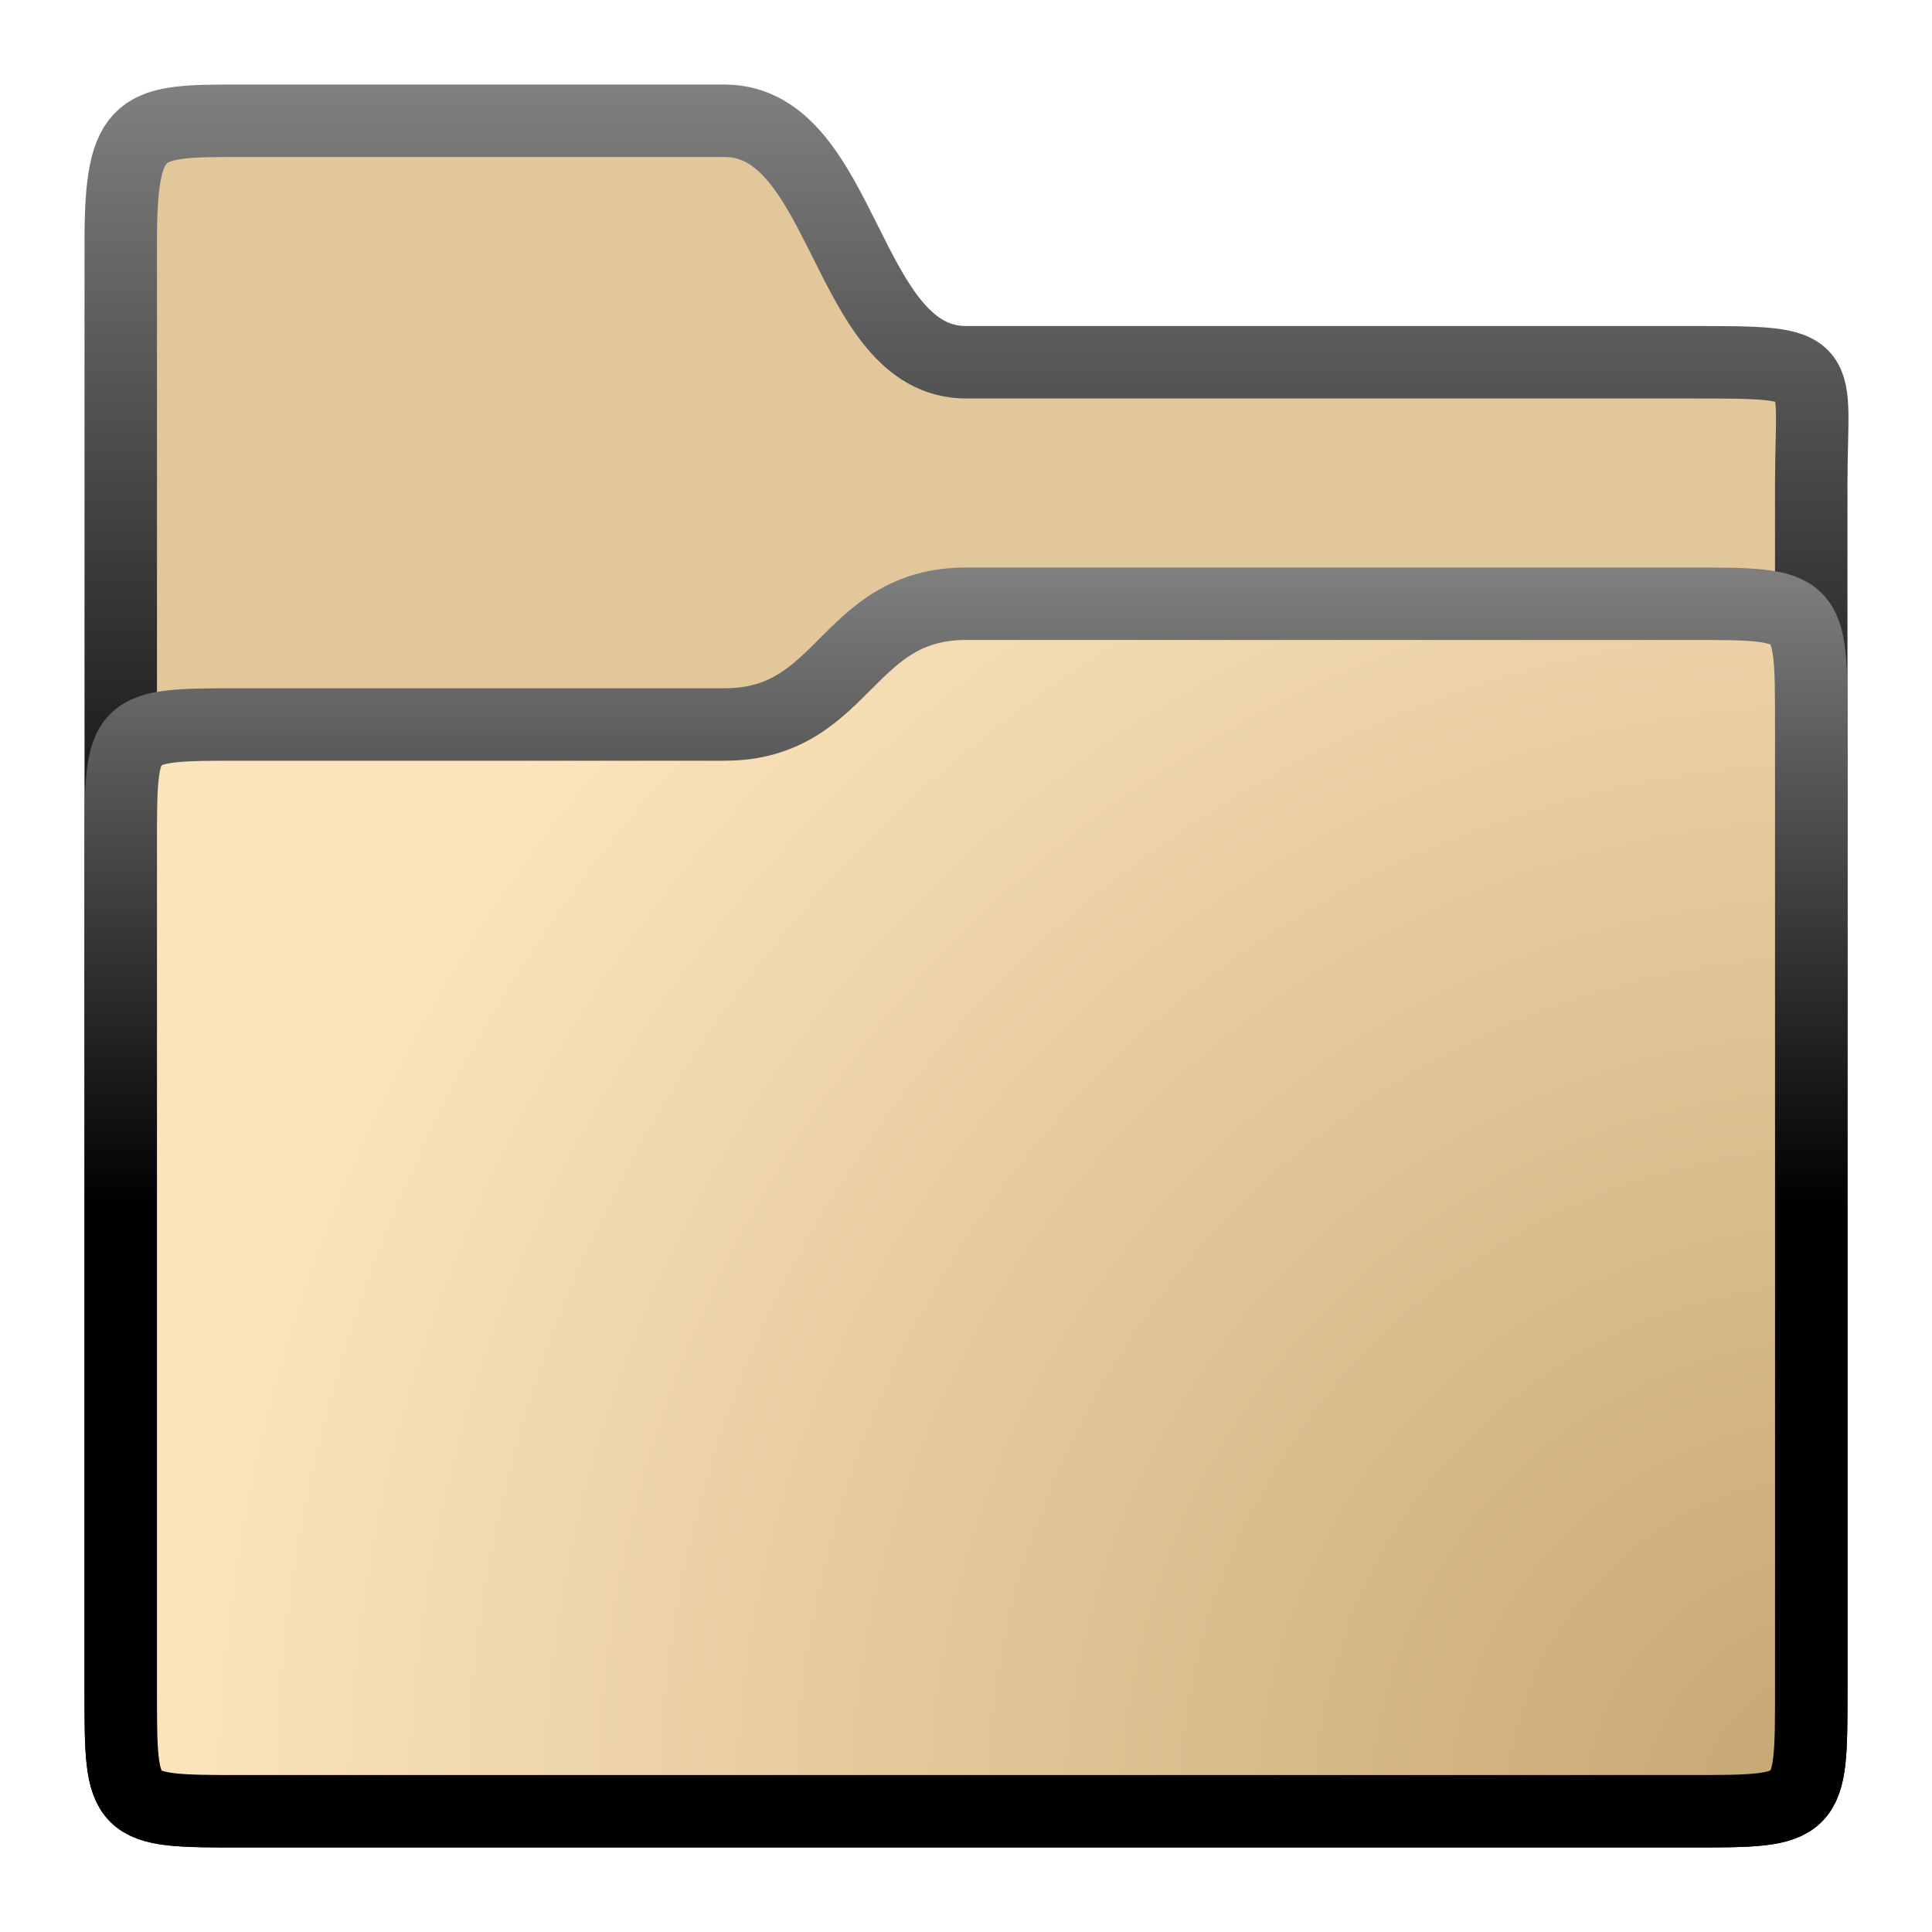 <?xml version="1.0" encoding="UTF-8" standalone="no"?>
<!-- Created with Inkscape (http://www.inkscape.org/) -->
<svg
   xmlns:dc="http://purl.org/dc/elements/1.1/"
   xmlns:cc="http://web.resource.org/cc/"
   xmlns:rdf="http://www.w3.org/1999/02/22-rdf-syntax-ns#"
   xmlns:svg="http://www.w3.org/2000/svg"
   xmlns="http://www.w3.org/2000/svg"
   xmlns:xlink="http://www.w3.org/1999/xlink"
   xmlns:sodipodi="http://sodipodi.sourceforge.net/DTD/sodipodi-0.dtd"
   xmlns:inkscape="http://www.inkscape.org/namespaces/inkscape"
   width="16px"
   height="16px"
   id="svg2160"
   sodipodi:version="0.32"
   inkscape:version="0.45.1"
   inkscape:export-filename="/tmp/folder.png"
   inkscape:export-xdpi="90"
   inkscape:export-ydpi="90"
   sodipodi:docbase="/home/rwl/python/aes/pylon.ui/src/pylon/ui/icons/svg"
   sodipodi:docname="folder-flat.svg"
   inkscape:output_extension="org.inkscape.output.svg.inkscape">
  <defs
     id="defs2162">
    <linearGradient
       id="linearGradient4565">
      <stop
         style="stop-color:#000000;stop-opacity:1;"
         offset="0"
         id="stop4567" />
      <stop
         style="stop-color:#808080;stop-opacity:1;"
         offset="1"
         id="stop4569" />
    </linearGradient>
    <linearGradient
       id="linearGradient4557">
      <stop
         style="stop-color:#000000;stop-opacity:1;"
         offset="0"
         id="stop4559" />
      <stop
         style="stop-color:#808080;stop-opacity:1;"
         offset="1"
         id="stop4561" />
    </linearGradient>
    <linearGradient
       id="linearGradient4551">
      <stop
         id="stop4553"
         offset="0"
         style="stop-color:#c5a671;stop-opacity:1;" />
      <stop
         id="stop4555"
         offset="1"
         style="stop-color:#fce4bc;stop-opacity:1;" />
    </linearGradient>
    <linearGradient
       id="linearGradient3574">
      <stop
         style="stop-color:#c8ab79;stop-opacity:1;"
         offset="0"
         id="stop3576" />
      <stop
         style="stop-color:#fce4bc;stop-opacity:1;"
         offset="1"
         id="stop3578" />
    </linearGradient>
    <radialGradient
       gradientUnits="userSpaceOnUse"
       gradientTransform="matrix(1,0,0,2.7057786e-3,86.189,563.196)"
       r="73.916"
       fy="64.467"
       fx="271.874"
       cy="64.467"
       cx="271.874"
       id="radialGradient6224"
       xlink:href="#linearGradient6218"
       inkscape:collect="always" />
    <linearGradient
       id="linearGradient6218">
      <stop
         id="stop6220"
         offset="0"
         style="stop-color:#636363;stop-opacity:0.082;" />
      <stop
         id="stop6222"
         offset="1"
         style="stop-color:#636363;stop-opacity:1;" />
    </linearGradient>
    <radialGradient
       gradientUnits="userSpaceOnUse"
       gradientTransform="matrix(1,0,0,2.7057786e-3,86.189,565.814)"
       r="73.916"
       fy="67.092"
       fx="270.071"
       cy="67.092"
       cx="270.071"
       id="radialGradient6226"
       xlink:href="#linearGradient6218"
       inkscape:collect="always" />
    <radialGradient
       r="77"
       fy="88.675"
       fx="215.1"
       cy="88.675"
       cx="215.1"
       gradientTransform="matrix(-2,0,0,1.544,909.939,432.753)"
       gradientUnits="userSpaceOnUse"
       id="radialGradient6194"
       xlink:href="#linearGradient6134"
       inkscape:collect="always" />
    <linearGradient
       id="linearGradient6134">
      <stop
         id="stop6136"
         offset="0"
         style="stop-color:#bfa16e;stop-opacity:1;" />
      <stop
         id="stop6138"
         offset="1"
         style="stop-color:#fde5bd;stop-opacity:1;" />
    </linearGradient>
    <linearGradient
       gradientTransform="translate(86.189,498.903)"
       gradientUnits="userSpaceOnUse"
       y2="38.921"
       x2="225.862"
       y1="70.5"
       x1="375.262"
       id="linearGradient6306"
       xlink:href="#linearGradient6300"
       inkscape:collect="always" />
    <linearGradient
       id="linearGradient6300">
      <stop
         id="stop6302"
         offset="0"
         style="stop-color:#000000;stop-opacity:1;" />
      <stop
         id="stop6304"
         offset="1"
         style="stop-color:#000000;stop-opacity:0.125;" />
    </linearGradient>
    <radialGradient
       gradientUnits="userSpaceOnUse"
       gradientTransform="matrix(2,0,0,1.544,-135.561,432.753)"
       r="77"
       fy="89.29"
       fx="298.75"
       cy="89.29"
       cx="298.75"
       id="radialGradient6146"
       xlink:href="#linearGradient6134"
       inkscape:collect="always" />
    <linearGradient
       gradientTransform="translate(86.189,498.903)"
       gradientUnits="userSpaceOnUse"
       y2="31.807"
       x2="199.786"
       y1="70.5"
       x1="374.5"
       id="linearGradient6298"
       xlink:href="#linearGradient6292"
       inkscape:collect="always" />
    <linearGradient
       id="linearGradient6292">
      <stop
         id="stop6294"
         offset="0"
         style="stop-color:#000000;stop-opacity:1;" />
      <stop
         id="stop6296"
         offset="1"
         style="stop-color:#000000;stop-opacity:0.125;" />
    </linearGradient>
    <radialGradient
       inkscape:collect="always"
       xlink:href="#linearGradient4551"
       id="radialGradient3580"
       cx="15.147"
       cy="16.928"
       fx="15.147"
       fy="16.928"
       r="7.3"
       gradientTransform="matrix(1.926,0,0,1.923,-13.874,-17.526)"
       gradientUnits="userSpaceOnUse" />
    <linearGradient
       inkscape:collect="always"
       xlink:href="#linearGradient4557"
       id="linearGradient4563"
       x1="8.004"
       y1="8"
       x2="8.004"
       y2="0.7"
       gradientUnits="userSpaceOnUse" />
    <linearGradient
       inkscape:collect="always"
       xlink:href="#linearGradient4565"
       id="linearGradient4571"
       x1="8"
       y1="10"
       x2="8"
       y2="4.7"
       gradientUnits="userSpaceOnUse" />
  </defs>
  <sodipodi:namedview
     id="base"
     pagecolor="#ffffff"
     bordercolor="#666666"
     borderopacity="1.0"
     inkscape:pageopacity="0.0"
     inkscape:pageshadow="2"
     inkscape:zoom="15.696216"
     inkscape:cx="1.1527313"
     inkscape:cy="10.302396"
     inkscape:current-layer="layer1"
     showgrid="true"
     inkscape:grid-bbox="true"
     inkscape:document-units="px"
     inkscape:grid-points="true"
     gridtolerance="50"
     inkscape:window-width="1280"
     inkscape:window-height="954"
     inkscape:window-x="0"
     inkscape:window-y="25" />
  <g
     id="layer1"
     inkscape:label="Layer 1"
     inkscape:groupmode="layer">
    <path
       style="fill:#e1c79a;fill-rule:evenodd;stroke:url(#linearGradient4563);stroke-width:0.6;stroke-linecap:butt;stroke-linejoin:miter;stroke-opacity:1;stroke-miterlimit:4;stroke-dasharray:none;fill-opacity:1"
       d="M 1,2 C 1,1 1.167,1 2,1 L 6,1 C 7,1 7,3 8,3 L 14,3 C 15.167,3 15,3 15,4 L 15,14 C 15,15 15,15 14,15 L 2,15 C 1,15 1,15 1,14 L 1,2 z "
       id="path2601"
       sodipodi:nodetypes="ccccccccccc" />
    <path
       style="fill:url(#radialGradient3580);fill-rule:evenodd;stroke:url(#linearGradient4571);stroke-width:0.6;stroke-linecap:butt;stroke-linejoin:miter;stroke-opacity:1;stroke-miterlimit:4;stroke-dasharray:none;fill-opacity:1.0"
       d="M 1,14 C 1,15 1,15 2,15 L 14,15 C 15,15 15,15 15,14 L 15,6 C 15,5 15,5 14,5 L 8,5 C 7,5 7,6 6,6 L 2,6 C 1,6 1,6 1,7 L 1,14 z "
       id="path3572"
       sodipodi:nodetypes="ccccccccccc" />
  </g>
</svg>
